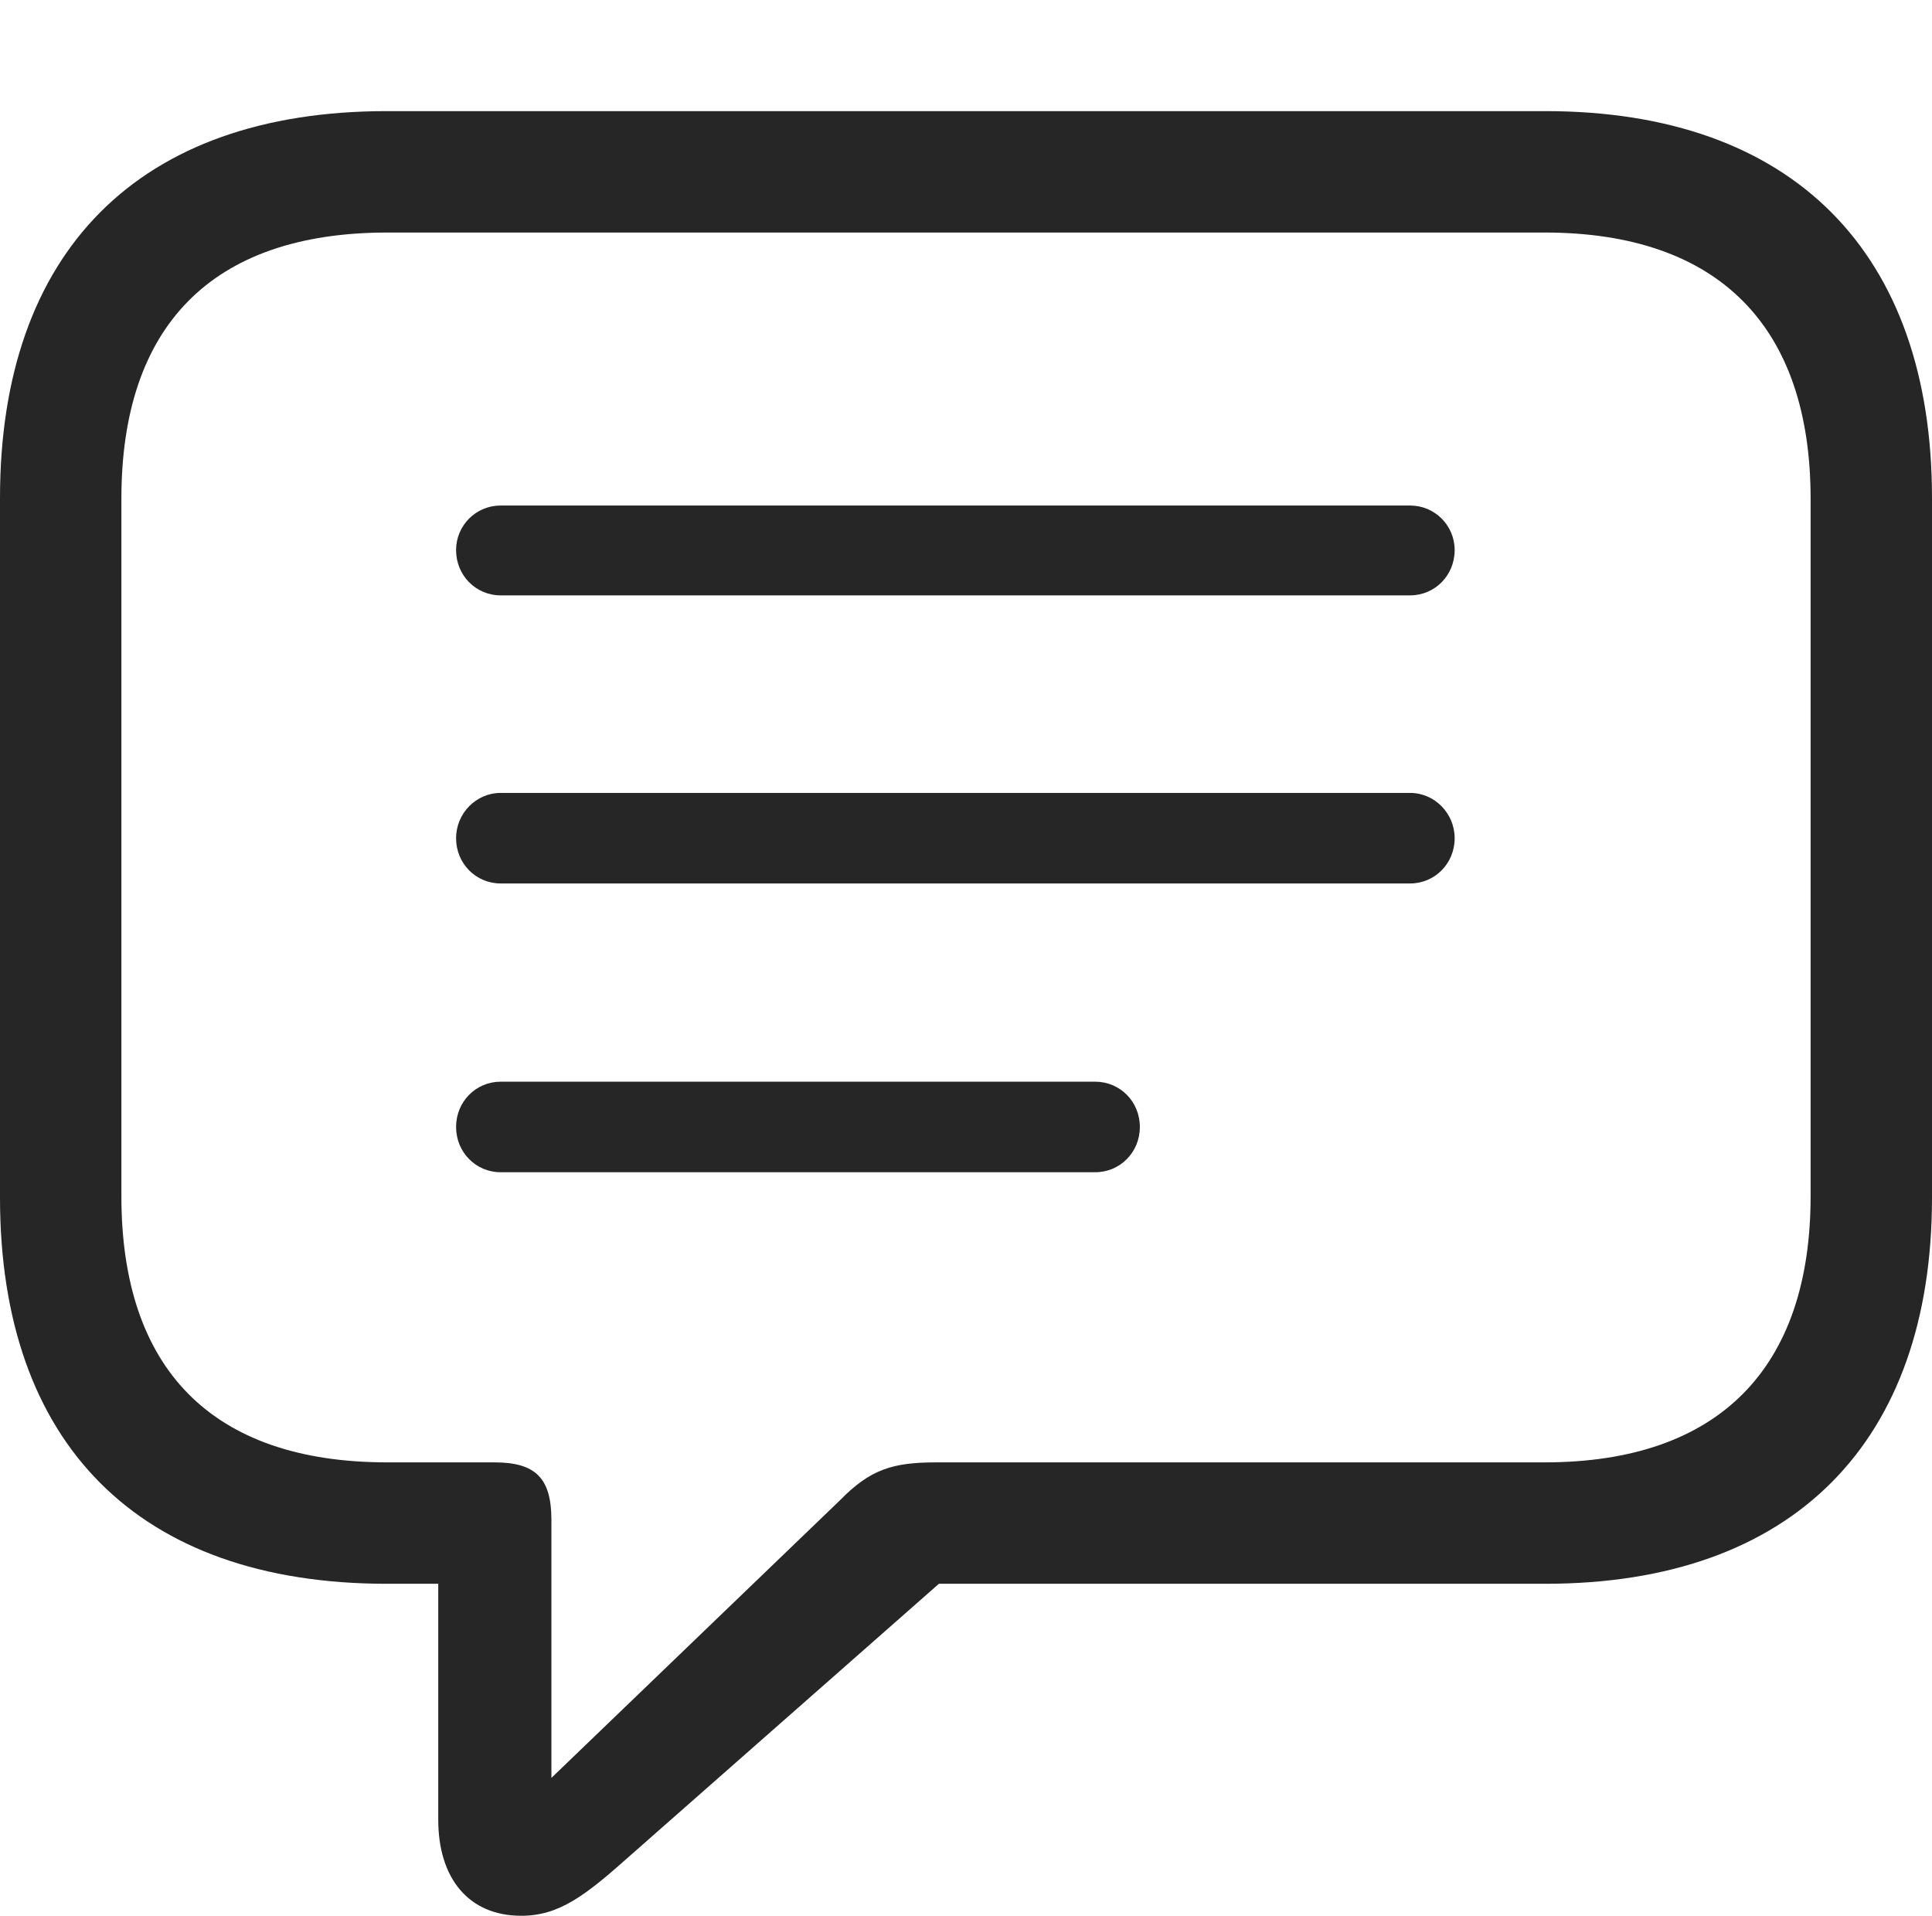 <?xml version="1.0" encoding="UTF-8"?>
<!--Generator: Apple Native CoreSVG 326-->
<!DOCTYPE svg
PUBLIC "-//W3C//DTD SVG 1.1//EN"
       "http://www.w3.org/Graphics/SVG/1.1/DTD/svg11.dtd">
<svg version="1.1" xmlns="http://www.w3.org/2000/svg" xmlns:xlink="http://www.w3.org/1999/xlink" viewBox="0 0 704.25 698.25">
 <g>
  <rect height="698.25" opacity="0" width="704.25" x="0" y="0"/>
  <path d="M190 698.25C203.75 698.25 213.25 691 229.5 676.5L342.25 577.25L563.25 577.25C653.75 577.25 704.25 525.5 704.25 436.5L704.25 181.5C704.25 92.25 653.75 40.5 563.25 40.5L141 40.5C50.25 40.5 0 92 0 181.5L0 436.5C0 526 50.25 577.25 141 577.25L159.75 577.25L159.75 663.25C159.75 684.5 170.75 698.25 190 698.25ZM201 648L201 554C201 538.75 195.25 533 180.25 533L141.25 533C76.75 533 44.25 498.5 44.25 436L44.25 181.75C44.25 119.25 76.75 84.75 141.25 84.75L563 84.75C626.75 84.75 660 119.25 660 181.75L660 436C660 498.5 626.75 533 563 533L341.25 533C325.5 533 317.25 535.5 306.25 546.75Z" fill="black" fill-opacity="0.85"/>
  <path d="M182.5 217L514 217C523 217 530.25 209.75 530.25 200.5C530.25 191.5 523 184.25 514 184.25L182.5 184.25C173.5 184.25 166.25 191.5 166.25 200.5C166.25 209.75 173.5 217 182.5 217ZM182.5 322L514 322C523 322 530.25 314.75 530.25 305.5C530.25 296.5 523 289 514 289L182.5 289C173.5 289 166.25 296.5 166.25 305.5C166.25 314.75 173.5 322 182.5 322ZM182.5 427.25L399.25 427.25C408.25 427.25 415.5 420 415.5 410.75C415.5 401.5 408.25 394.25 399.25 394.25L182.5 394.25C173.5 394.25 166.25 401.5 166.25 410.75C166.25 420 173.5 427.25 182.5 427.25Z" fill="black" fill-opacity="0.85"/>
 </g>
</svg>
